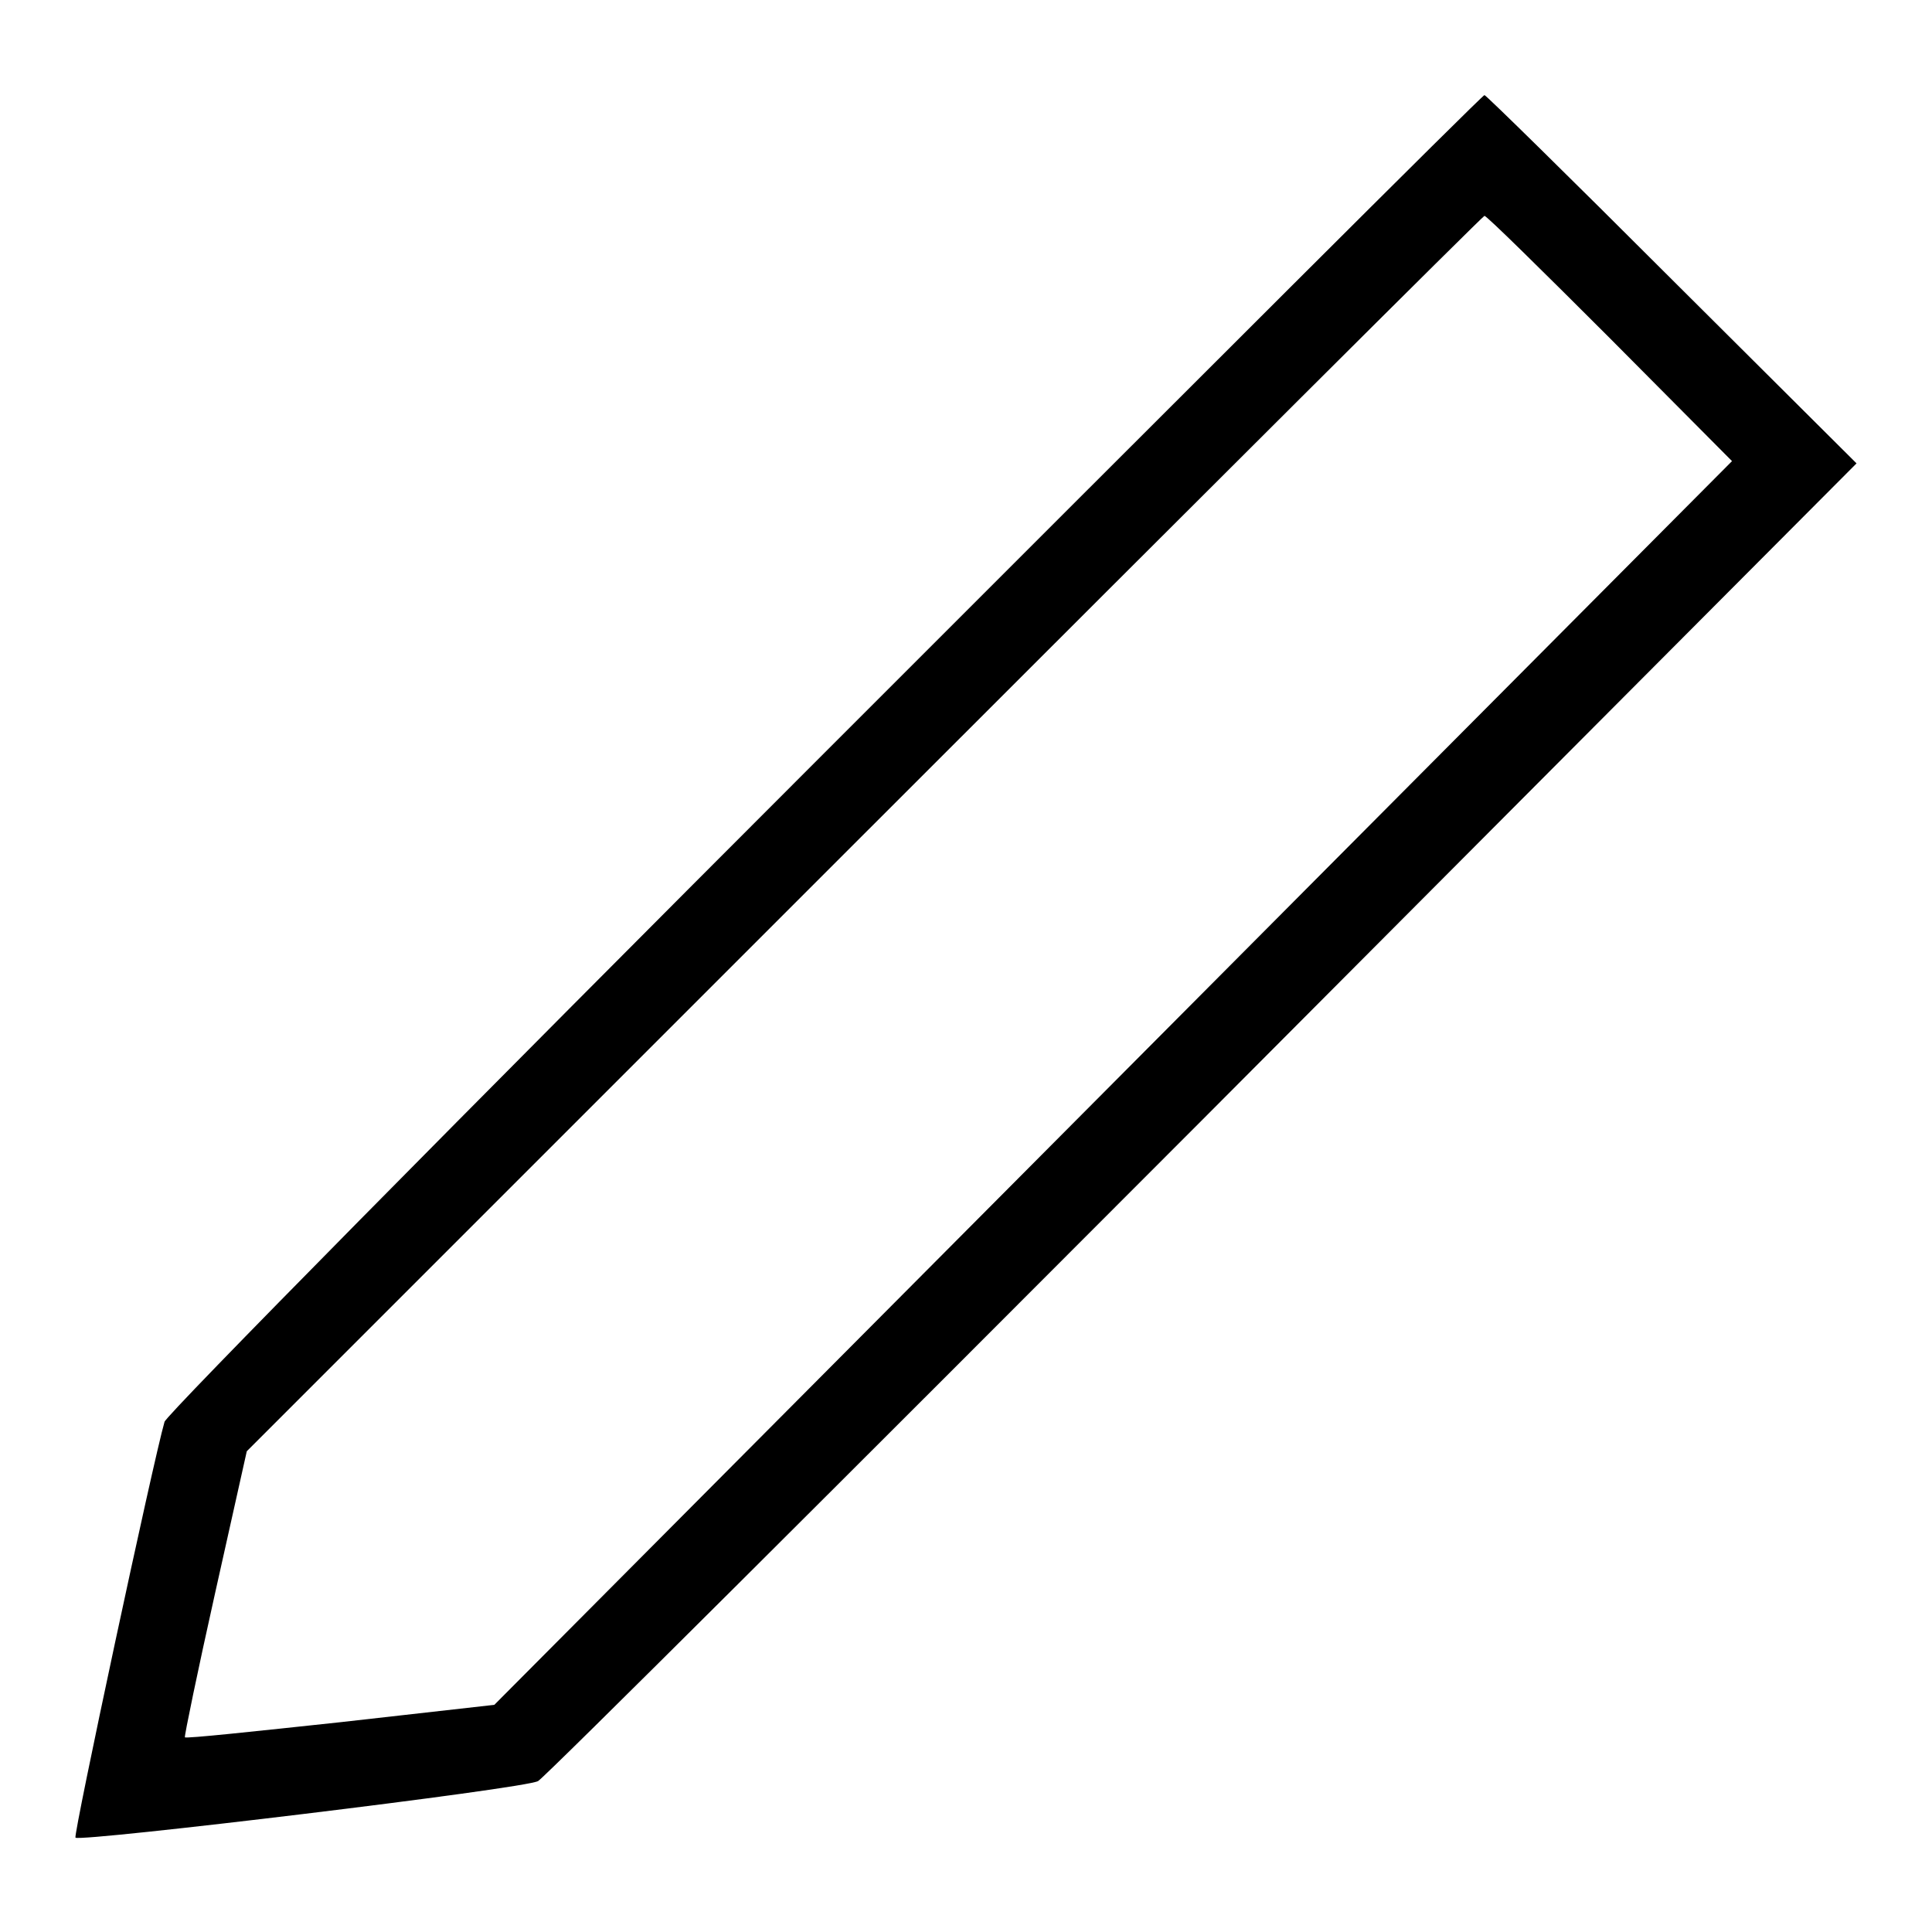 <?xml version="1.0" encoding="utf-8"?>

<svg width="24" height="24" version="1.1" xmlns="http://www.w3.org/2000/svg" xmlns:xlink="http://www.w3.org/1999/xlink" x="0px" y="0px" viewBox="0 0 256 256" enable-background="new 0 0 256 256" xml:space="preserve">
<g><g><g><path fill="#000000" d="M109.3,99.7c-47.9,47.9-87.3,87.8-87.5,88.7c-1.5,5.2-12.1,54.7-11.8,55.1c0.7,0.6,59.7-6.5,61.3-7.5c0.9-0.5,40.5-40,88.1-87.7L246,61.4L221.5,37c-13.4-13.4-24.6-24.4-24.8-24.4C196.5,12.5,157.2,51.8,109.3,99.7z M213.3,44.8l16.2,16.3l-82,82.4l-82,82.4l-20.4,2.3c-11.2,1.2-20.5,2.2-20.6,2c-0.1-0.1,1.7-8.8,4-19.1l4.2-18.8l81.9-81.9c44.9-44.9,81.9-81.8,82.1-81.8C197,28.6,204.4,35.9,213.3,44.8z"/></g></g></g>
</svg>